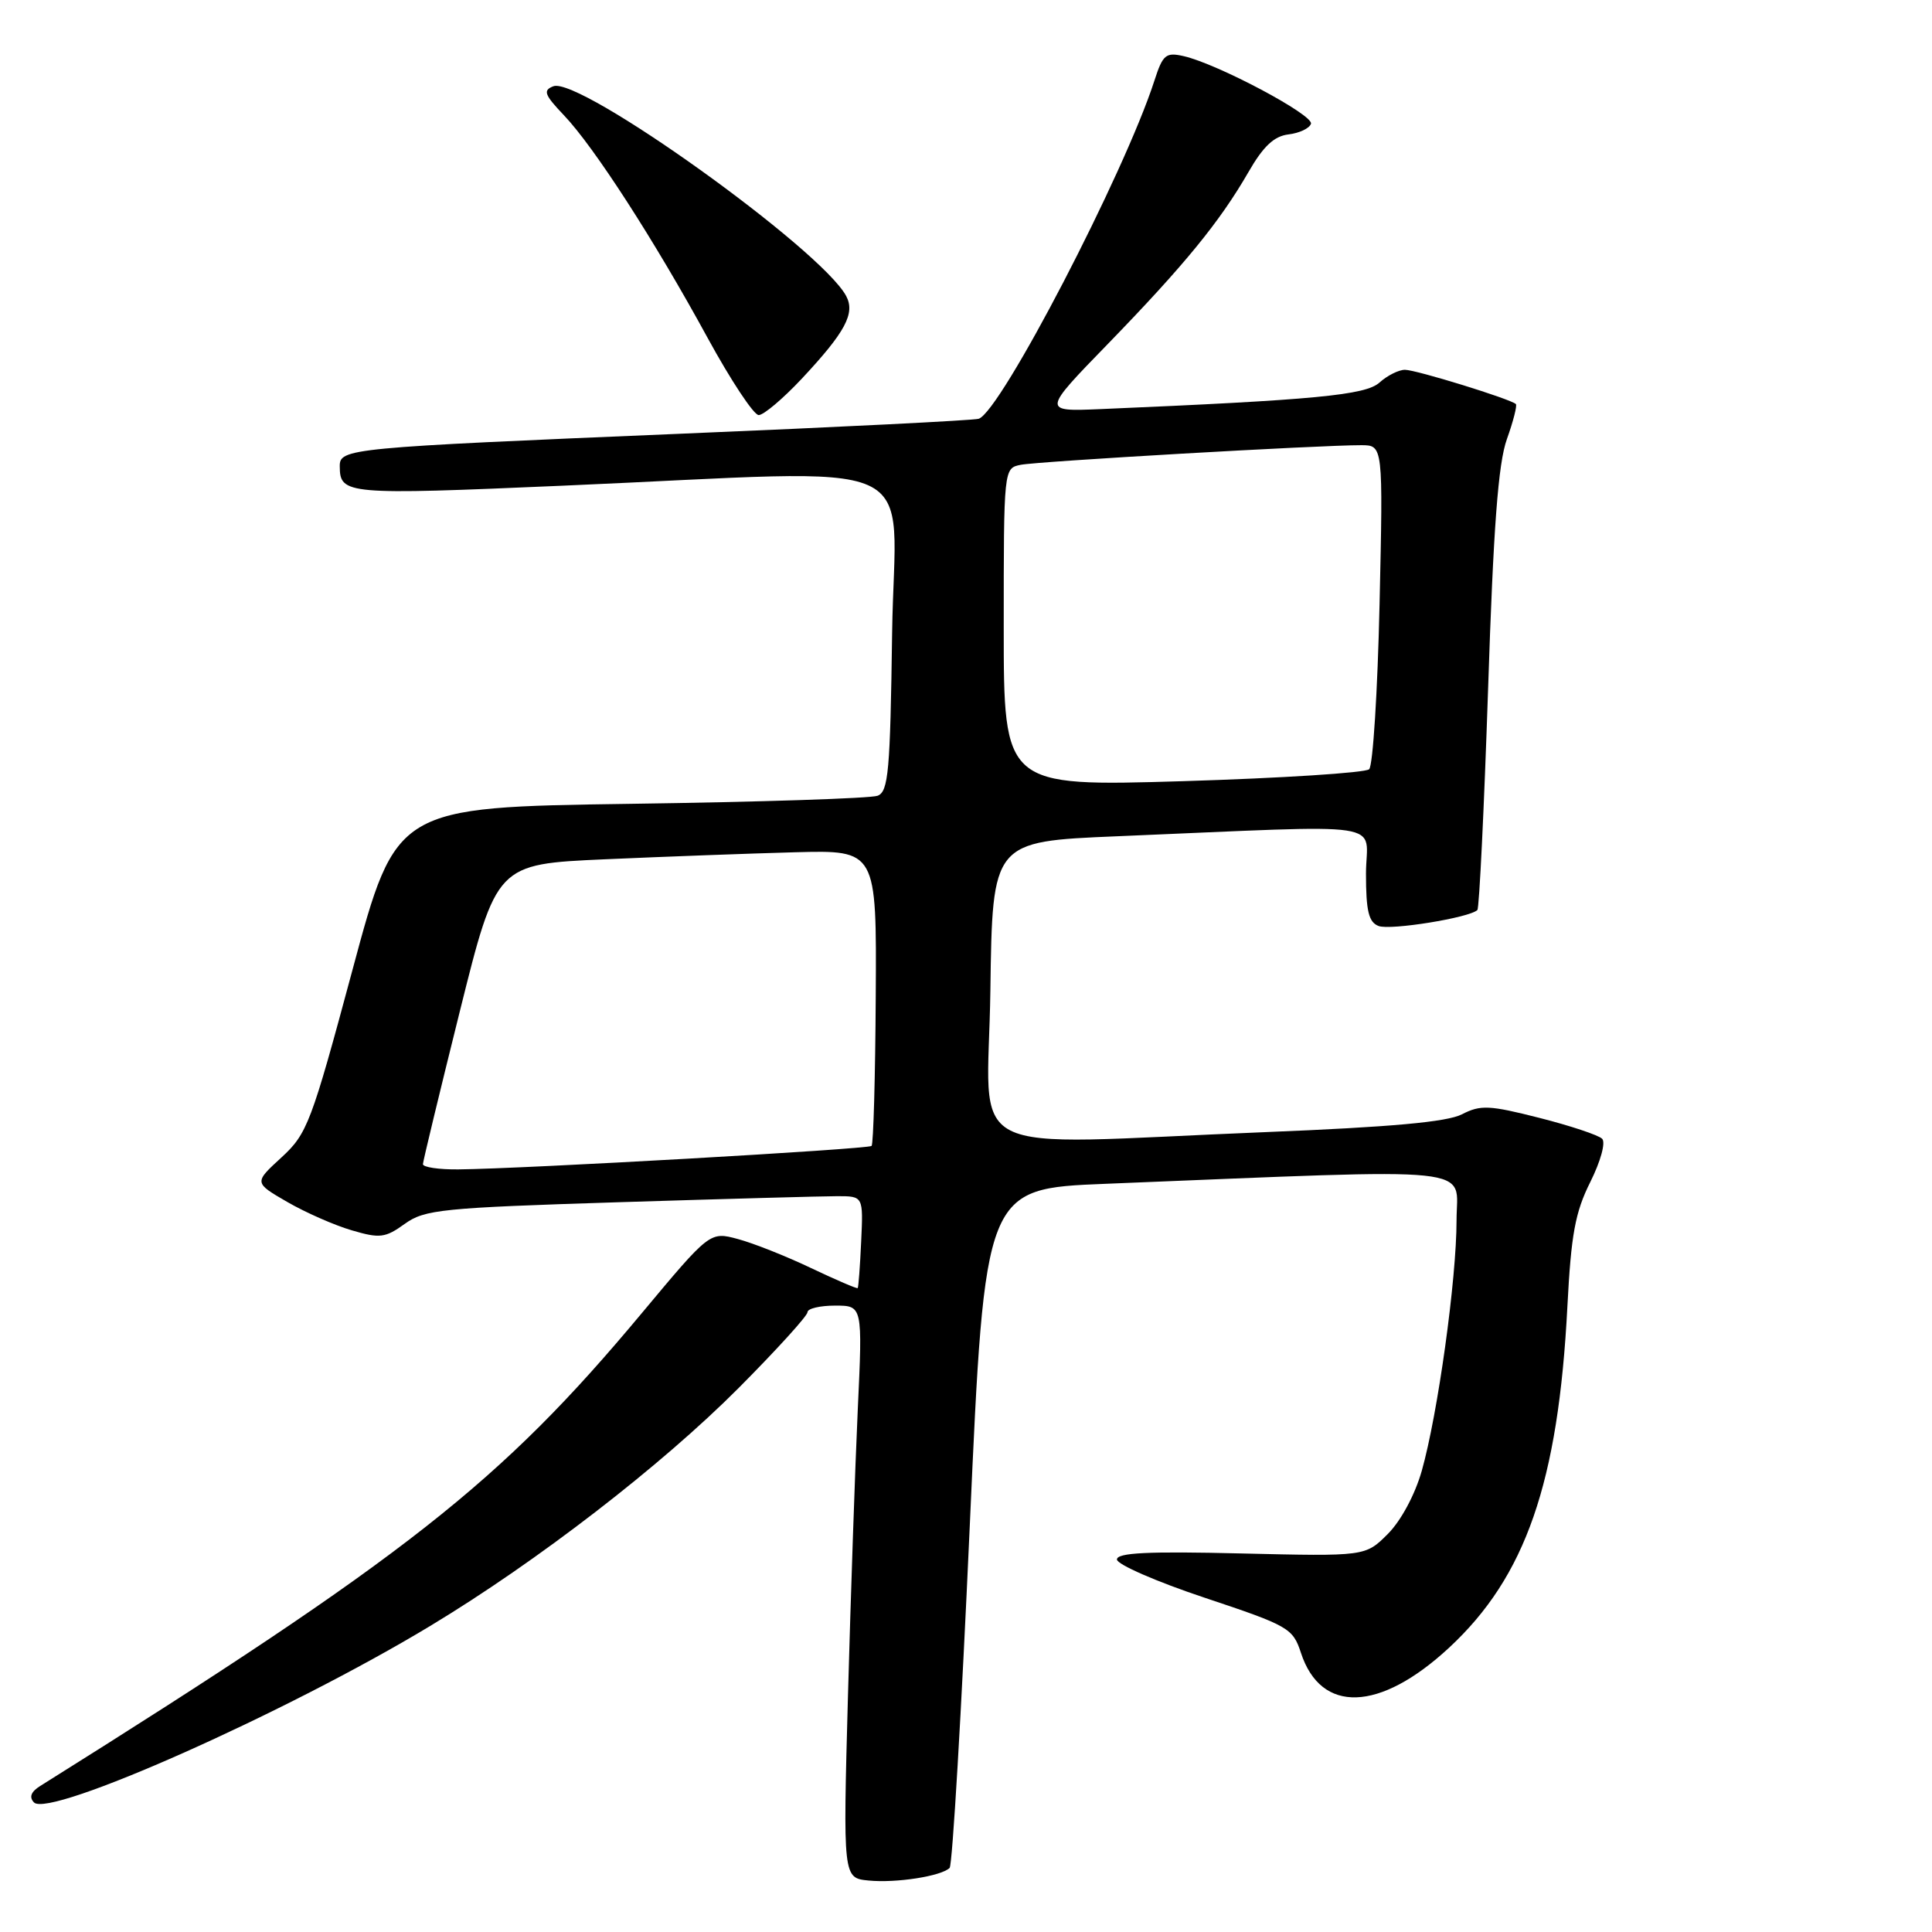<?xml version="1.0" encoding="UTF-8" standalone="no"?>
<!DOCTYPE svg PUBLIC "-//W3C//DTD SVG 1.1//EN" "http://www.w3.org/Graphics/SVG/1.1/DTD/svg11.dtd" >
<svg xmlns="http://www.w3.org/2000/svg" xmlns:xlink="http://www.w3.org/1999/xlink" version="1.1" viewBox="0 0 256 256">
 <g >
 <path fill="currentColor"
d=" M 125.83 247.51 C 126.20 247.14 127.40 226.74 128.50 202.17 C 130.50 157.50 130.50 157.50 146.50 156.86 C 197.08 154.82 193.00 154.40 193.00 161.70 C 193.00 169.52 190.52 187.37 188.39 194.90 C 187.49 198.06 185.63 201.52 183.89 203.26 C 180.92 206.23 180.92 206.23 164.46 205.84 C 152.12 205.54 148.00 205.74 148.00 206.64 C 148.00 207.29 153.23 209.58 159.63 211.71 C 170.76 215.42 171.31 215.74 172.38 219.01 C 175.03 227.11 182.81 226.85 191.99 218.35 C 202.16 208.93 206.49 196.45 207.69 173.07 C 208.18 163.58 208.72 160.62 210.72 156.63 C 212.10 153.86 212.78 151.38 212.29 150.89 C 211.81 150.41 208.06 149.16 203.96 148.12 C 197.35 146.44 196.18 146.38 193.72 147.65 C 191.74 148.67 184.34 149.34 167.72 150.01 C 126.40 151.68 130.92 154.00 131.23 131.25 C 131.50 111.50 131.50 111.50 148.00 110.81 C 185.05 109.27 181.00 108.66 181.00 115.78 C 181.00 120.72 181.36 122.20 182.67 122.70 C 184.23 123.30 194.74 121.60 195.76 120.58 C 196.01 120.32 196.65 107.15 197.18 91.30 C 197.88 69.86 198.52 61.40 199.67 58.19 C 200.52 55.82 201.05 53.72 200.86 53.54 C 200.16 52.87 187.64 49.00 186.16 49.00 C 185.34 49.00 183.82 49.76 182.79 50.69 C 180.95 52.36 174.22 53.00 145.79 54.21 C 138.09 54.53 138.09 54.53 146.85 45.52 C 156.95 35.11 161.62 29.40 165.42 22.81 C 167.39 19.38 168.82 18.04 170.73 17.81 C 172.17 17.64 173.51 17.01 173.71 16.40 C 174.08 15.24 161.35 8.47 156.85 7.44 C 154.48 6.90 154.08 7.23 152.97 10.67 C 148.99 22.99 132.59 54.56 129.68 55.49 C 129.03 55.70 111.18 56.60 90.00 57.48 C 46.07 59.32 44.99 59.42 45.02 61.80 C 45.05 65.53 45.82 65.60 74.50 64.36 C 123.96 62.23 118.54 59.80 118.21 83.91 C 117.96 102.19 117.72 104.89 116.29 105.44 C 115.38 105.79 100.66 106.27 83.57 106.51 C 52.50 106.96 52.50 106.96 46.71 128.50 C 41.23 148.88 40.71 150.23 37.28 153.38 C 33.65 156.71 33.65 156.71 38.07 159.27 C 40.51 160.68 44.36 162.37 46.63 163.03 C 50.33 164.12 51.05 164.03 53.63 162.17 C 56.27 160.27 58.53 160.04 82.00 159.30 C 96.03 158.86 109.05 158.50 110.94 158.50 C 114.39 158.50 114.39 158.50 114.11 164.50 C 113.96 167.80 113.75 170.58 113.65 170.68 C 113.55 170.79 110.77 169.59 107.48 168.03 C 104.19 166.46 99.83 164.73 97.78 164.18 C 94.07 163.18 94.07 163.18 85.04 174.00 C 66.30 196.47 53.91 206.21 5.33 236.65 C 4.10 237.42 3.83 238.13 4.50 238.83 C 6.53 240.93 38.02 226.91 57.00 215.45 C 71.18 206.90 87.64 194.19 97.89 183.90 C 102.90 178.86 107.00 174.35 107.00 173.87 C 107.00 173.39 108.64 173.00 110.65 173.00 C 114.30 173.00 114.30 173.00 113.66 186.75 C 113.31 194.31 112.73 211.38 112.36 224.68 C 111.70 248.85 111.70 248.85 115.10 249.18 C 118.74 249.54 124.73 248.60 125.83 247.51 Z  M 106.23 50.19 C 112.01 44.01 113.35 41.52 112.12 39.22 C 108.81 33.03 76.79 10.10 73.32 11.43 C 71.92 11.97 72.13 12.55 74.73 15.28 C 78.73 19.48 86.75 31.91 93.75 44.75 C 96.83 50.39 99.88 55.00 100.53 55.00 C 101.19 55.00 103.75 52.83 106.23 50.19 Z  M 56.04 154.25 C 56.06 153.84 58.26 144.72 60.93 134.00 C 65.79 114.50 65.79 114.50 80.15 113.86 C 88.04 113.51 99.37 113.09 105.33 112.93 C 116.16 112.64 116.16 112.64 116.04 132.03 C 115.98 142.69 115.73 151.60 115.49 151.84 C 115.06 152.27 69.41 154.87 60.75 154.95 C 58.14 154.98 56.02 154.66 56.04 154.25 Z  M 133.00 83.13 C 133.00 62.06 133.00 62.04 135.25 61.59 C 137.52 61.13 175.01 58.97 180.38 58.99 C 183.27 59.00 183.27 59.00 182.80 80.03 C 182.54 91.60 181.92 101.45 181.42 101.93 C 180.91 102.40 169.81 103.11 156.75 103.51 C 133.00 104.22 133.00 104.22 133.00 83.13 Z "/>
</g>
</svg>
